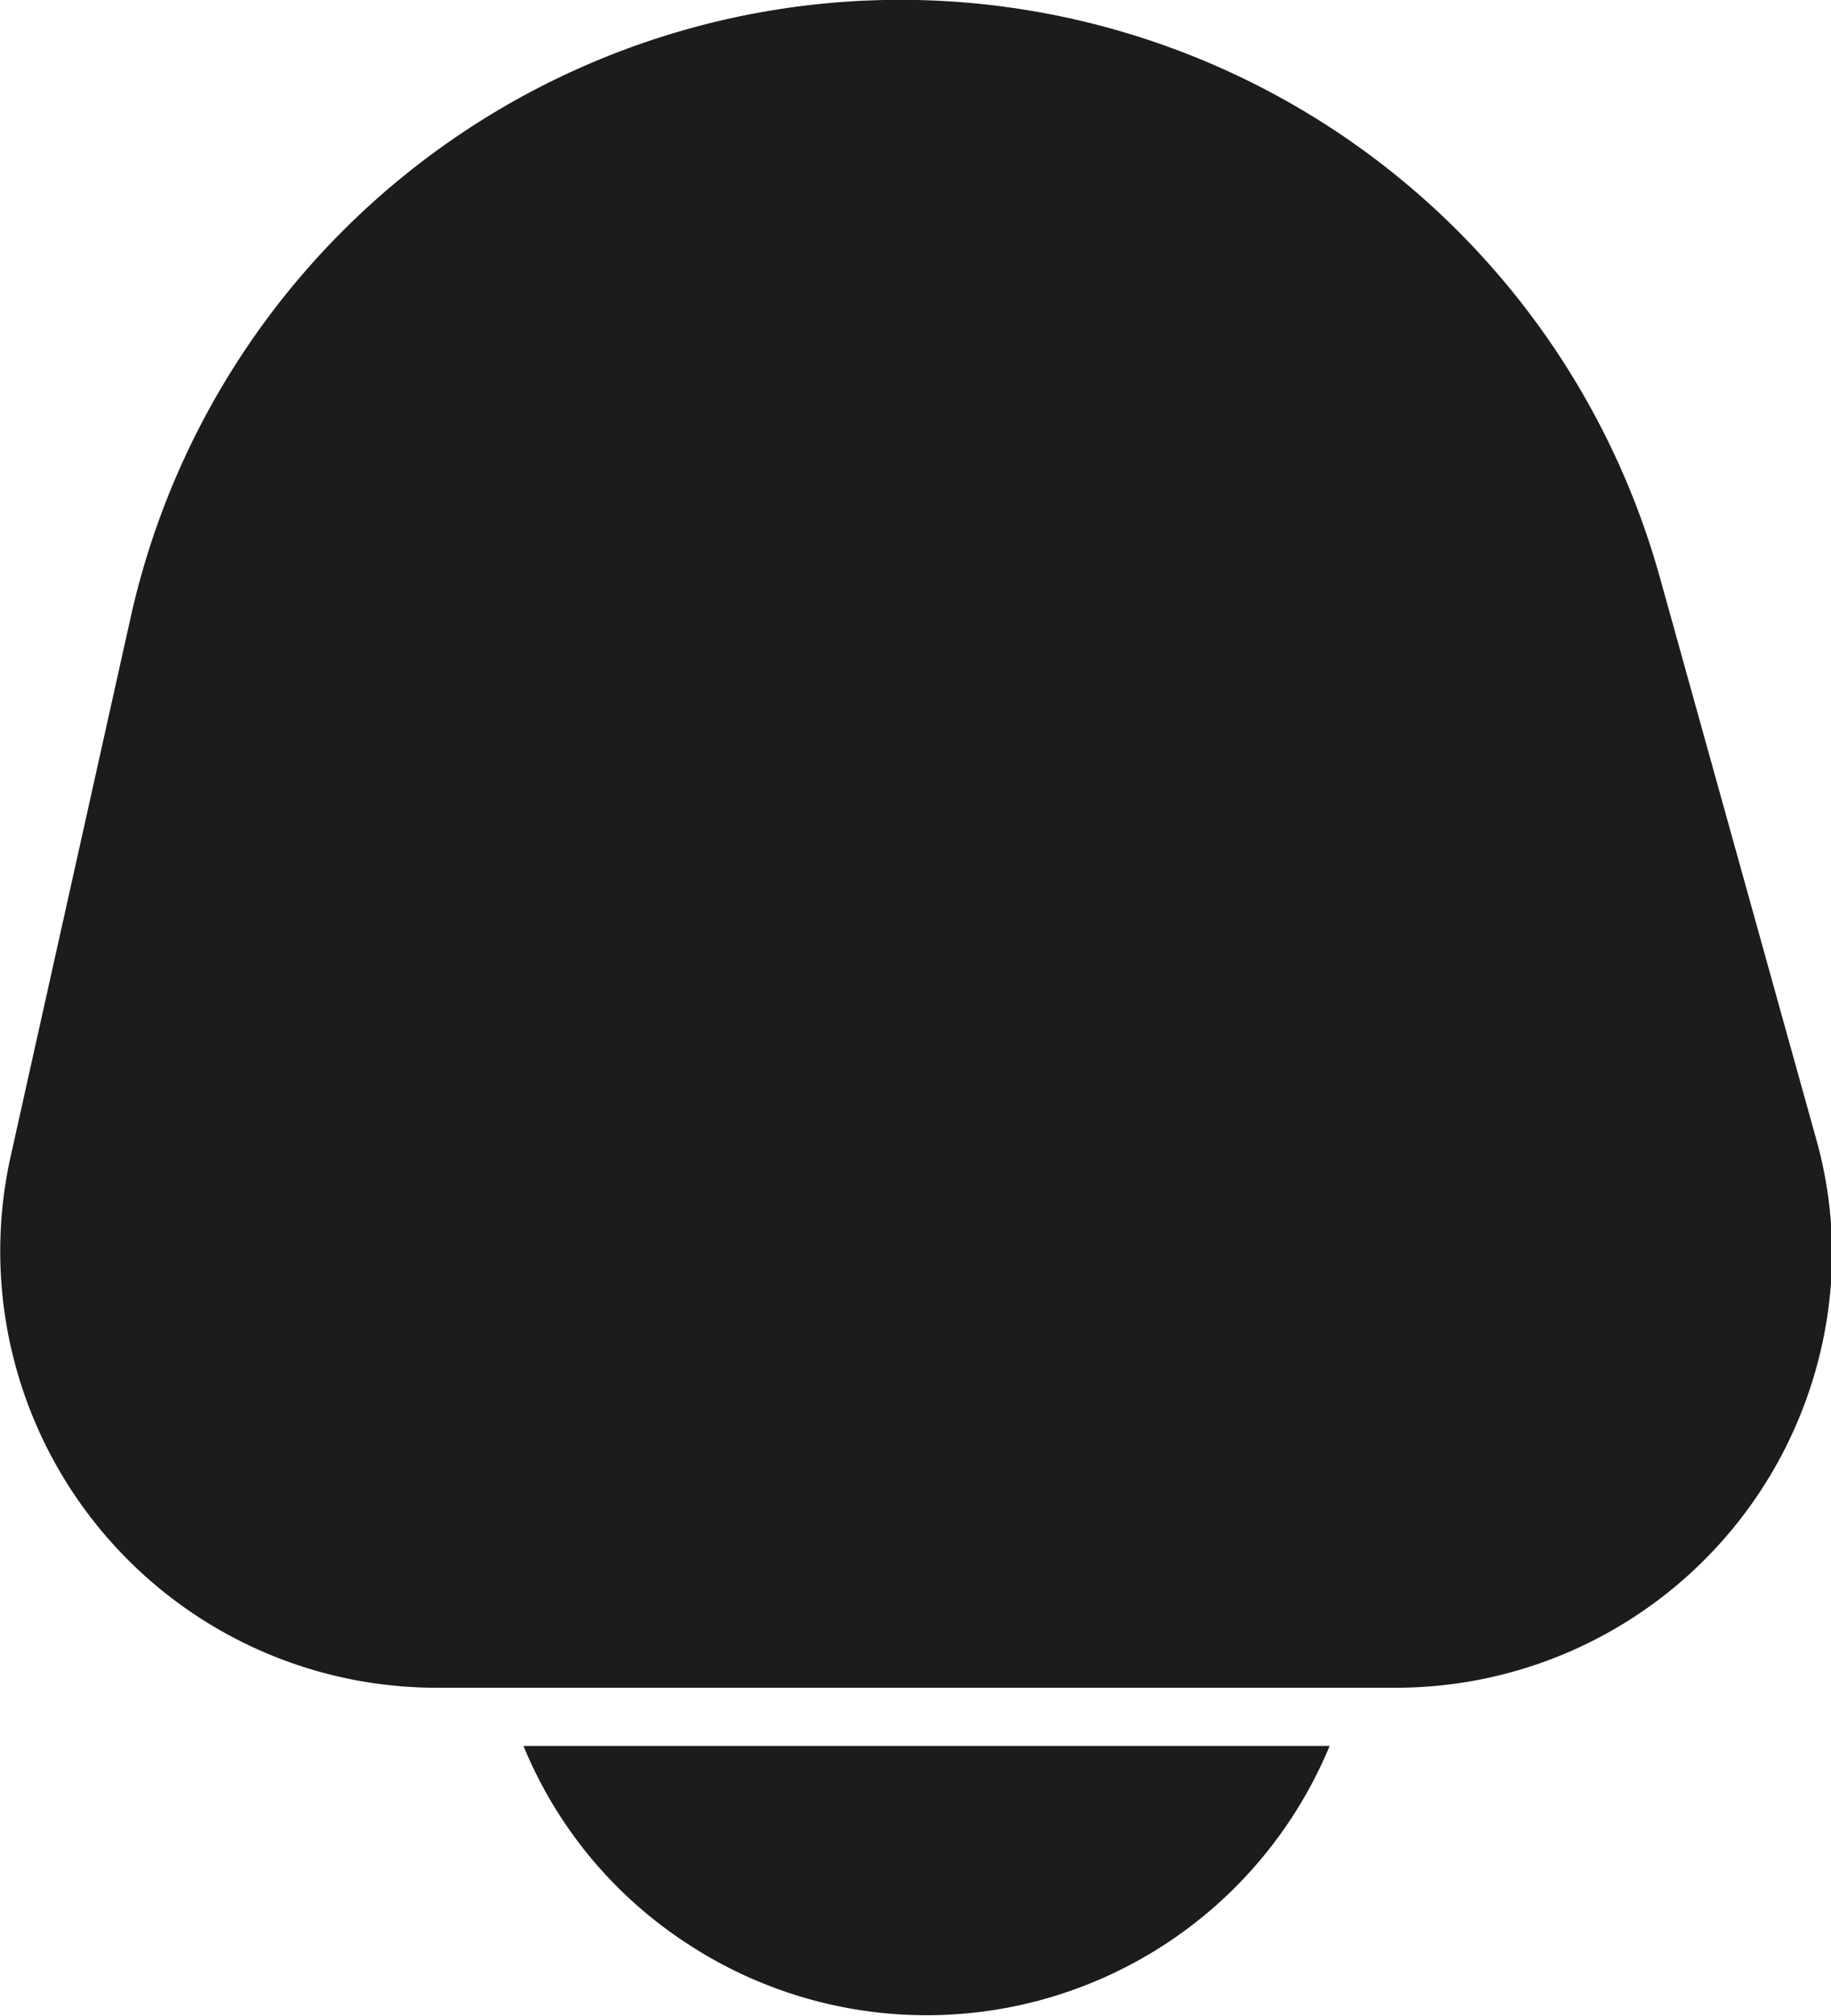 <svg xmlns="http://www.w3.org/2000/svg" viewBox="0 0 62.96 69.27"><defs><style>.cls-1{fill:#1c1c1c;}</style></defs><title>Asset 2</title><g id="Layer_2" data-name="Layer 2"><g id="Layer_1-2" data-name="Layer 1"><path class="cls-1" d="M23.58,66.76A15,15,0,0,0,45.72,60H18A14.82,14.82,0,0,0,23.58,66.76Z"/><path class="cls-1" d="M62.41,39,57.08,19.86A27.11,27.11,0,0,0,4.49,21.23L.36,39.77A15,15,0,0,0,15,58H48A15,15,0,0,0,63,43,14.77,14.77,0,0,0,62.41,39Z"/></g></g></svg>